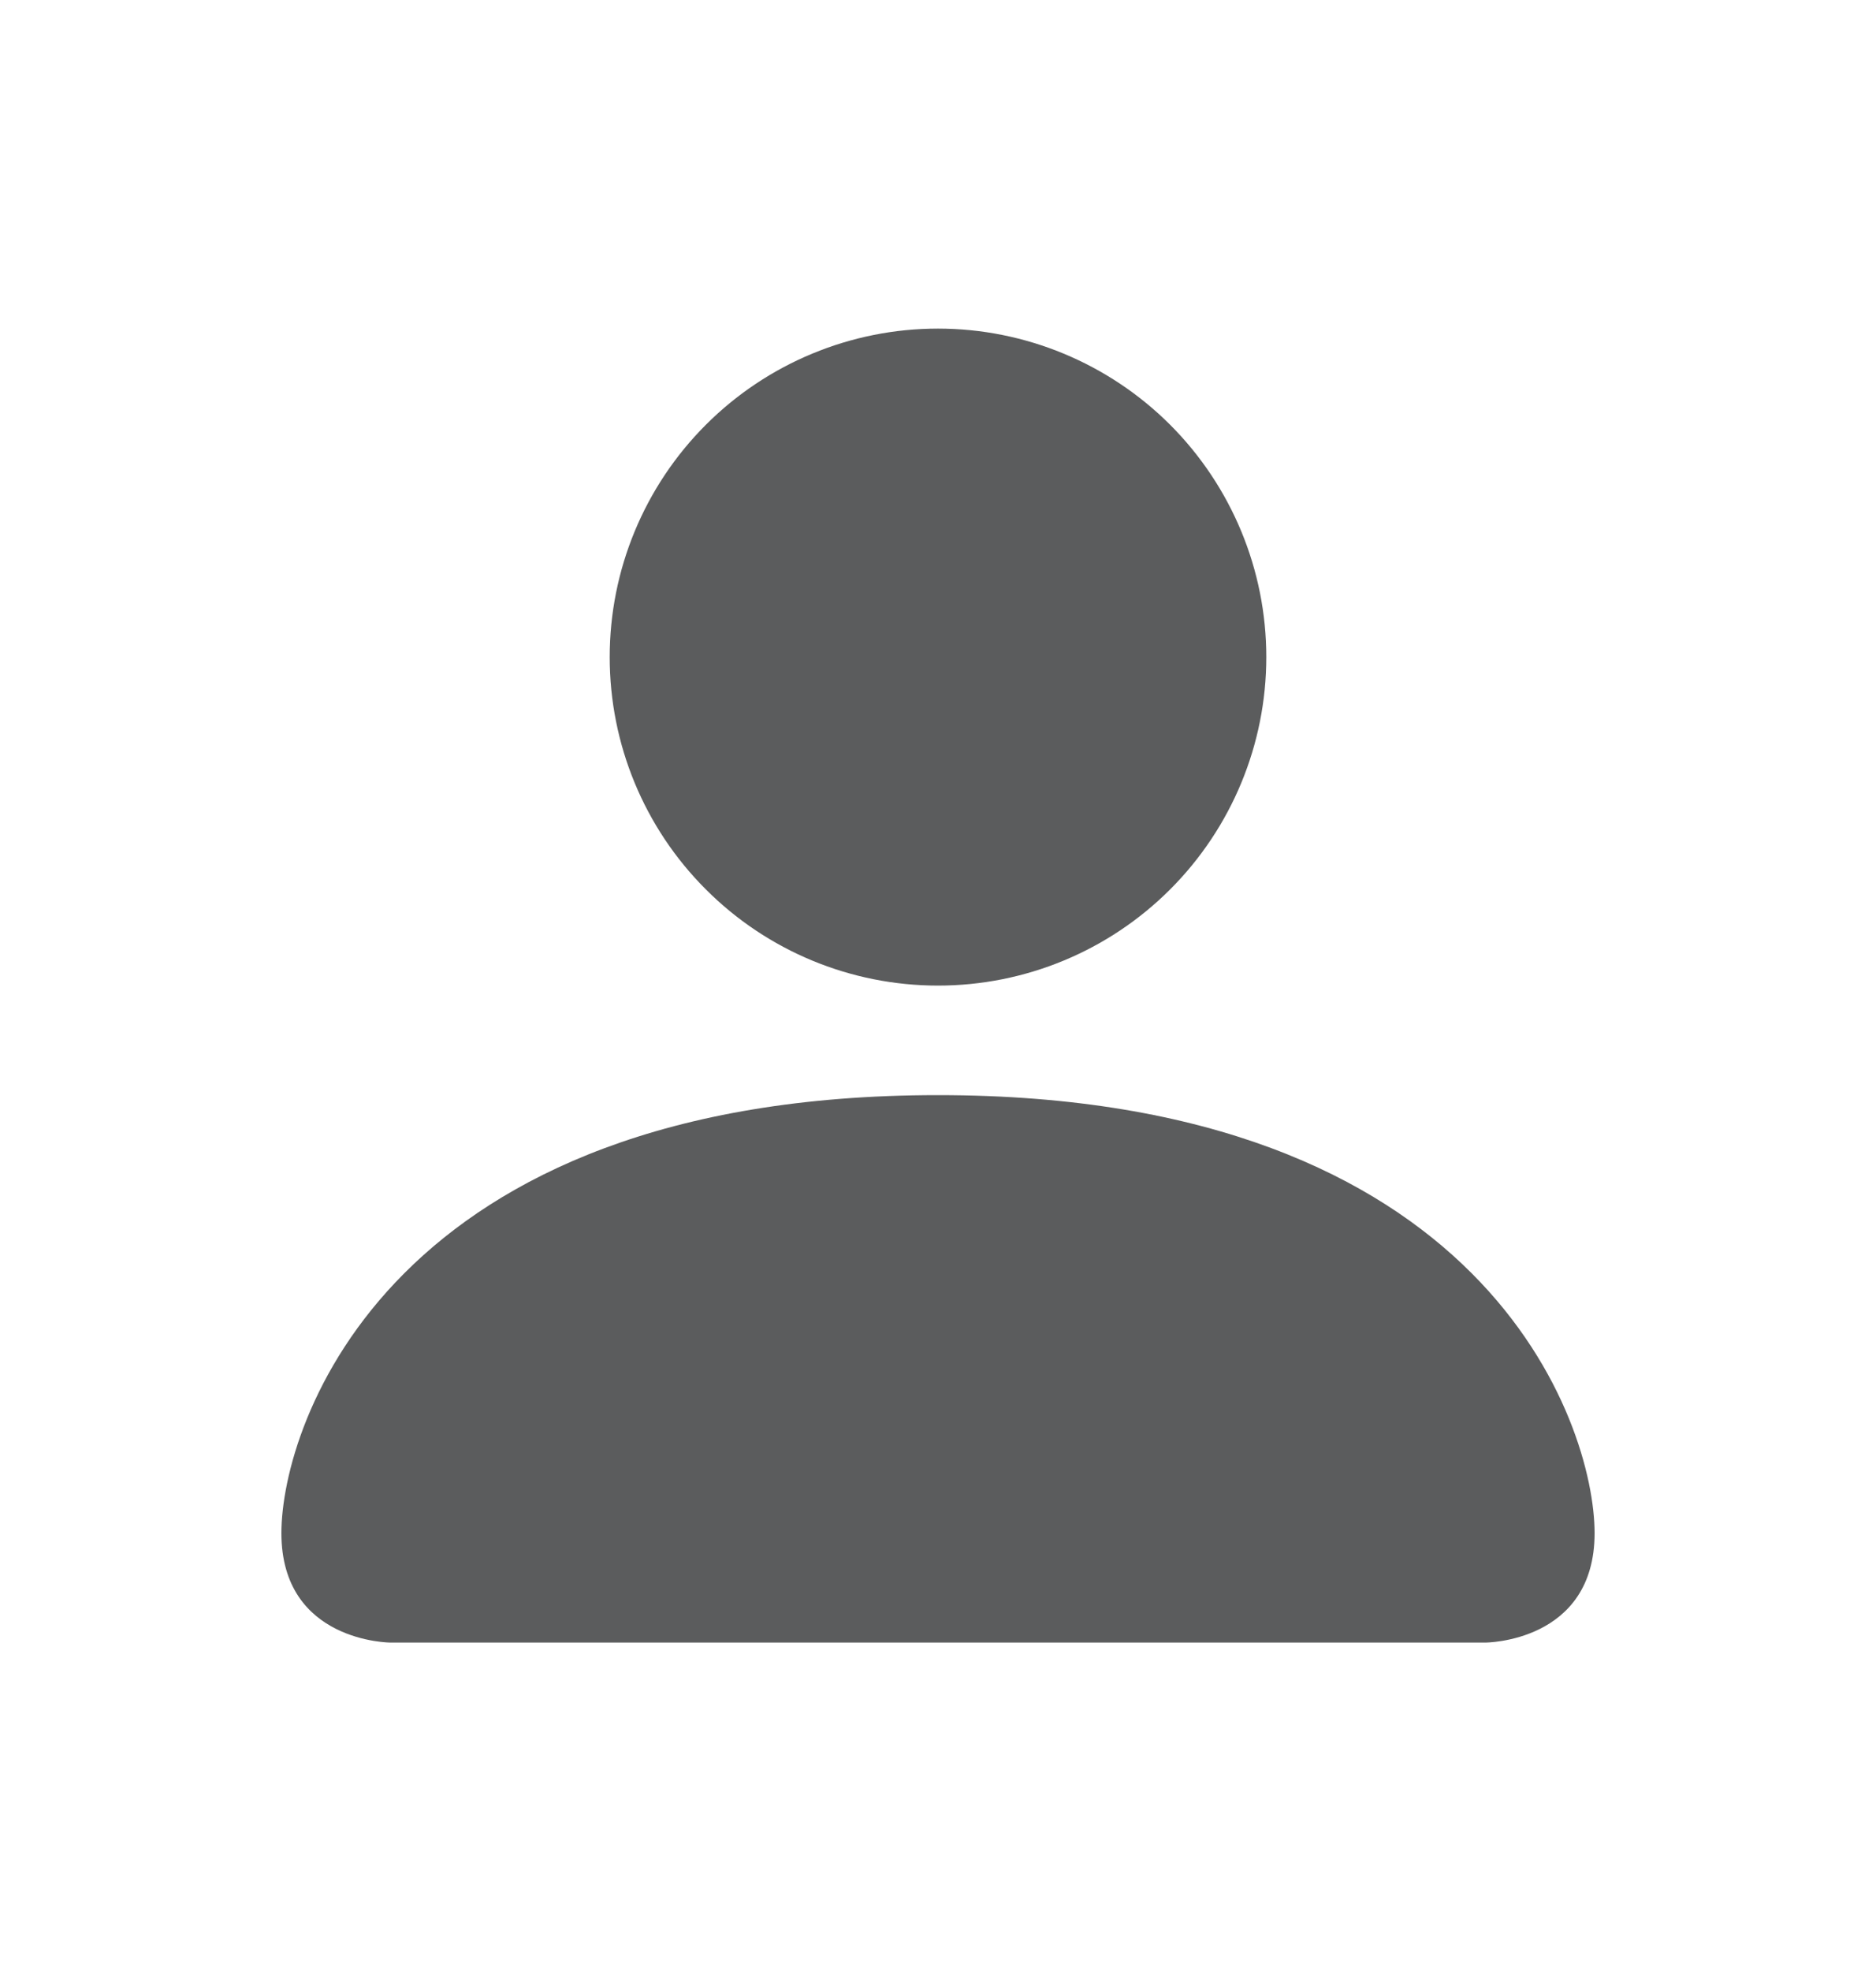<svg width="20" height="21" viewBox="0 0 20 21" fill="none" xmlns="http://www.w3.org/2000/svg">
<g opacity="0.7">
<path d="M4.166 17.501C4.166 17.501 3 17.501 3 16.335C3 15.168 4.166 11.668 10 11.668C15.833 11.668 17 15.168 17 16.335C17 17.501 15.833 17.501 15.833 17.501H4.166ZM10 10.501C10.928 10.501 11.818 10.133 12.475 9.476C13.131 8.82 13.5 7.93 13.5 7.001C13.5 6.073 13.131 5.183 12.475 4.526C11.818 3.87 10.928 3.501 10 3.501C9.071 3.501 8.181 3.87 7.525 4.526C6.868 5.183 6.5 6.073 6.5 7.001C6.5 7.93 6.868 8.82 7.525 9.476C8.181 10.133 9.071 10.501 10 10.501Z" fill="#151718"/>
</g>
</svg>
